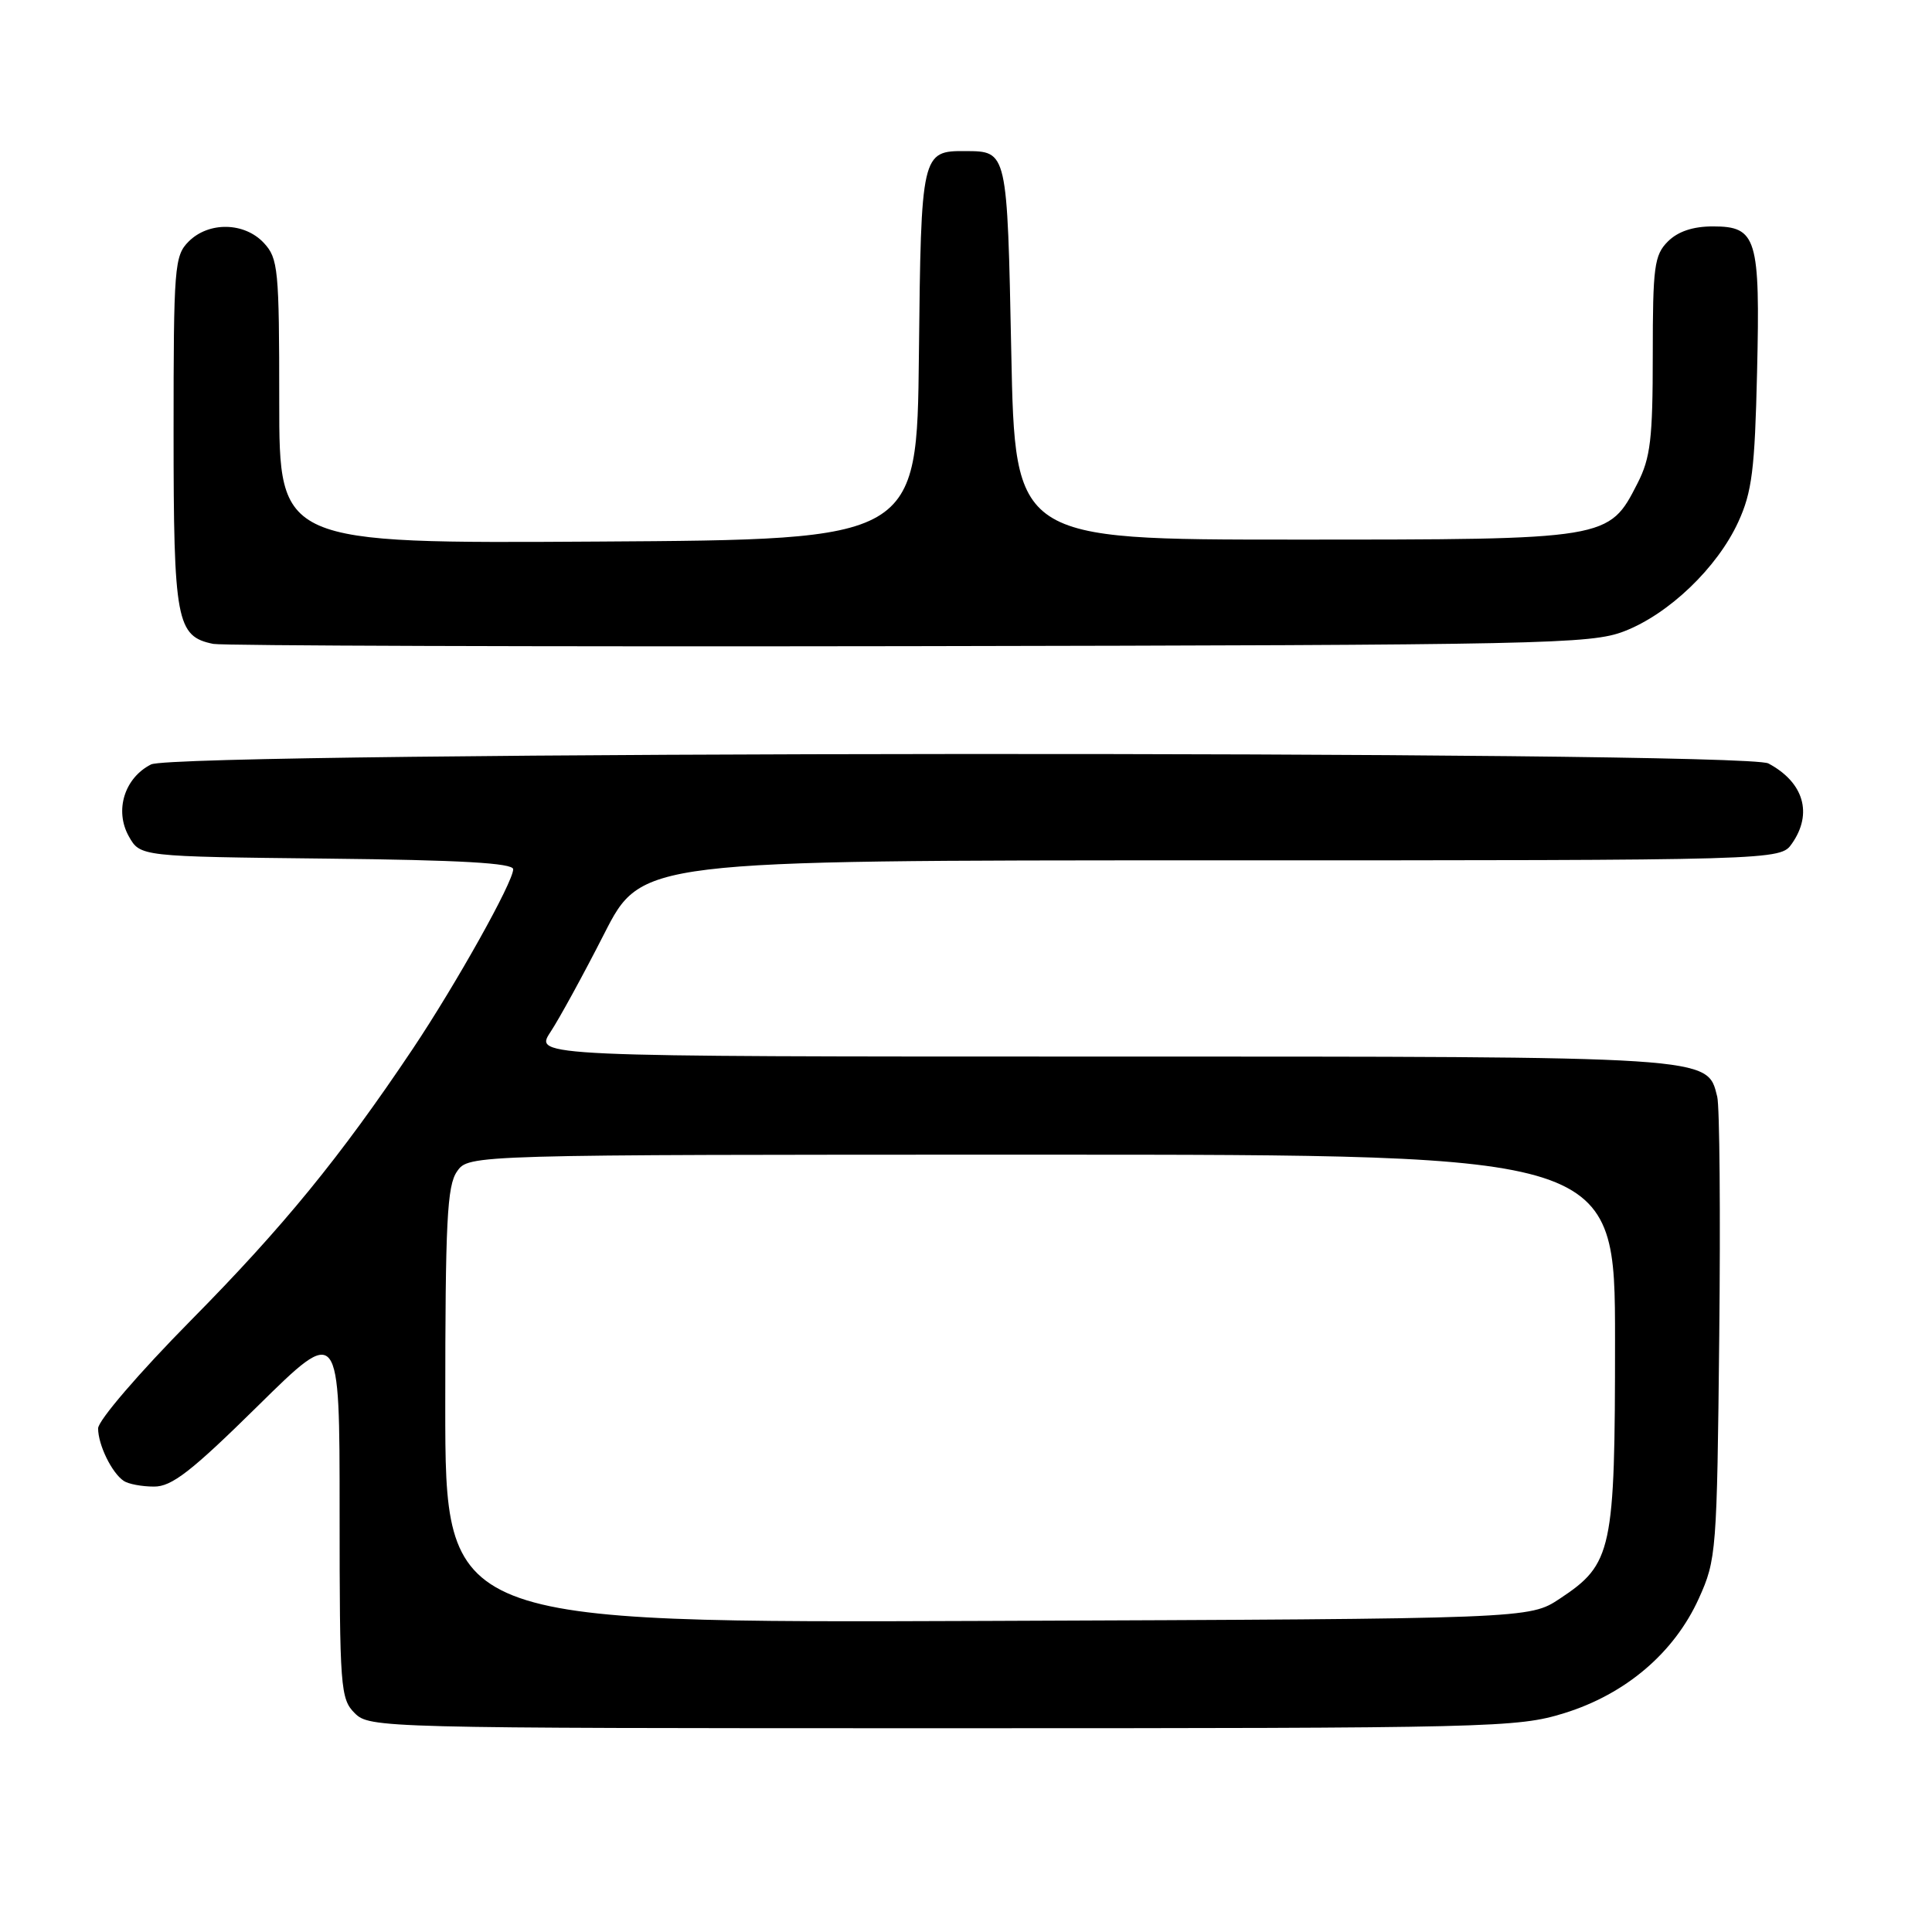 <?xml version="1.0" encoding="UTF-8" standalone="no"?>
<!DOCTYPE svg PUBLIC "-//W3C//DTD SVG 1.1//EN" "http://www.w3.org/Graphics/SVG/1.1/DTD/svg11.dtd" >
<svg xmlns="http://www.w3.org/2000/svg" xmlns:xlink="http://www.w3.org/1999/xlink" version="1.1" viewBox="0 0 256 256">
 <g >
 <path fill="currentColor"
d=" M 207.25 227.01 C 215.42 224.48 221.85 219.00 225.11 211.79 C 227.43 206.66 227.51 205.63 227.81 177.04 C 227.98 160.84 227.86 146.56 227.54 145.31 C 226.19 139.92 227.34 140.00 145.95 140.00 C 70.80 140.00 70.80 140.00 72.94 136.75 C 74.12 134.96 77.32 129.11 80.05 123.75 C 85.02 114.00 85.02 114.00 160.45 114.00 C 235.89 114.00 235.89 114.00 237.44 111.78 C 240.23 107.80 239.01 103.66 234.32 101.16 C 231.03 99.41 23.49 99.53 20.02 101.29 C 16.49 103.07 15.15 107.40 17.07 110.82 C 18.58 113.50 18.58 113.50 43.29 113.77 C 61.05 113.96 68.00 114.36 68.00 115.18 C 68.00 116.88 60.43 130.40 54.68 139.00 C 45.08 153.33 37.53 162.57 25.30 174.95 C 18.42 181.92 13.00 188.23 13.00 189.27 C 13.00 191.45 14.82 195.18 16.40 196.23 C 17.00 196.64 18.80 196.98 20.40 196.98 C 22.75 197.00 25.35 194.98 34.15 186.31 C 45.00 175.62 45.00 175.62 45.00 200.31 C 45.00 223.67 45.11 225.11 47.00 227.00 C 48.96 228.96 50.33 229.00 124.89 229.00 C 197.90 229.00 201.04 228.92 207.25 227.01 Z  M 215.21 83.65 C 221.13 81.37 227.55 75.22 230.33 69.16 C 232.15 65.20 232.52 62.23 232.82 49.35 C 233.24 31.50 232.79 30.00 226.96 30.00 C 224.33 30.00 222.33 30.67 221.00 32.00 C 219.20 33.80 219.00 35.33 219.00 47.04 C 219.00 58.13 218.70 60.67 216.99 64.02 C 213.17 71.51 213.23 71.50 171.50 71.50 C 134.50 71.50 134.50 71.50 134.00 46.71 C 133.46 19.93 133.49 20.05 127.94 20.02 C 122.11 19.98 122.04 20.27 121.76 47.00 C 121.50 71.50 121.50 71.50 79.25 71.76 C 37.00 72.02 37.00 72.02 37.00 53.20 C 37.00 35.64 36.86 34.23 34.96 32.19 C 32.39 29.43 27.66 29.34 25.00 32.00 C 23.11 33.89 23.00 35.33 23.00 57.28 C 23.00 82.31 23.38 84.33 28.26 85.32 C 29.49 85.56 71.00 85.70 120.50 85.62 C 204.80 85.47 210.80 85.35 215.21 83.65 Z  M 59.00 186.25 C 59.00 161.80 59.24 157.11 60.56 155.22 C 62.11 153.00 62.11 153.00 138.06 153.00 C 214.00 153.00 214.00 153.00 214.00 177.60 C 214.00 205.53 213.64 207.23 206.67 211.84 C 202.65 214.50 202.65 214.50 130.82 214.78 C 59.00 215.05 59.00 215.05 59.00 186.25 Z "/>
</g>
</svg>